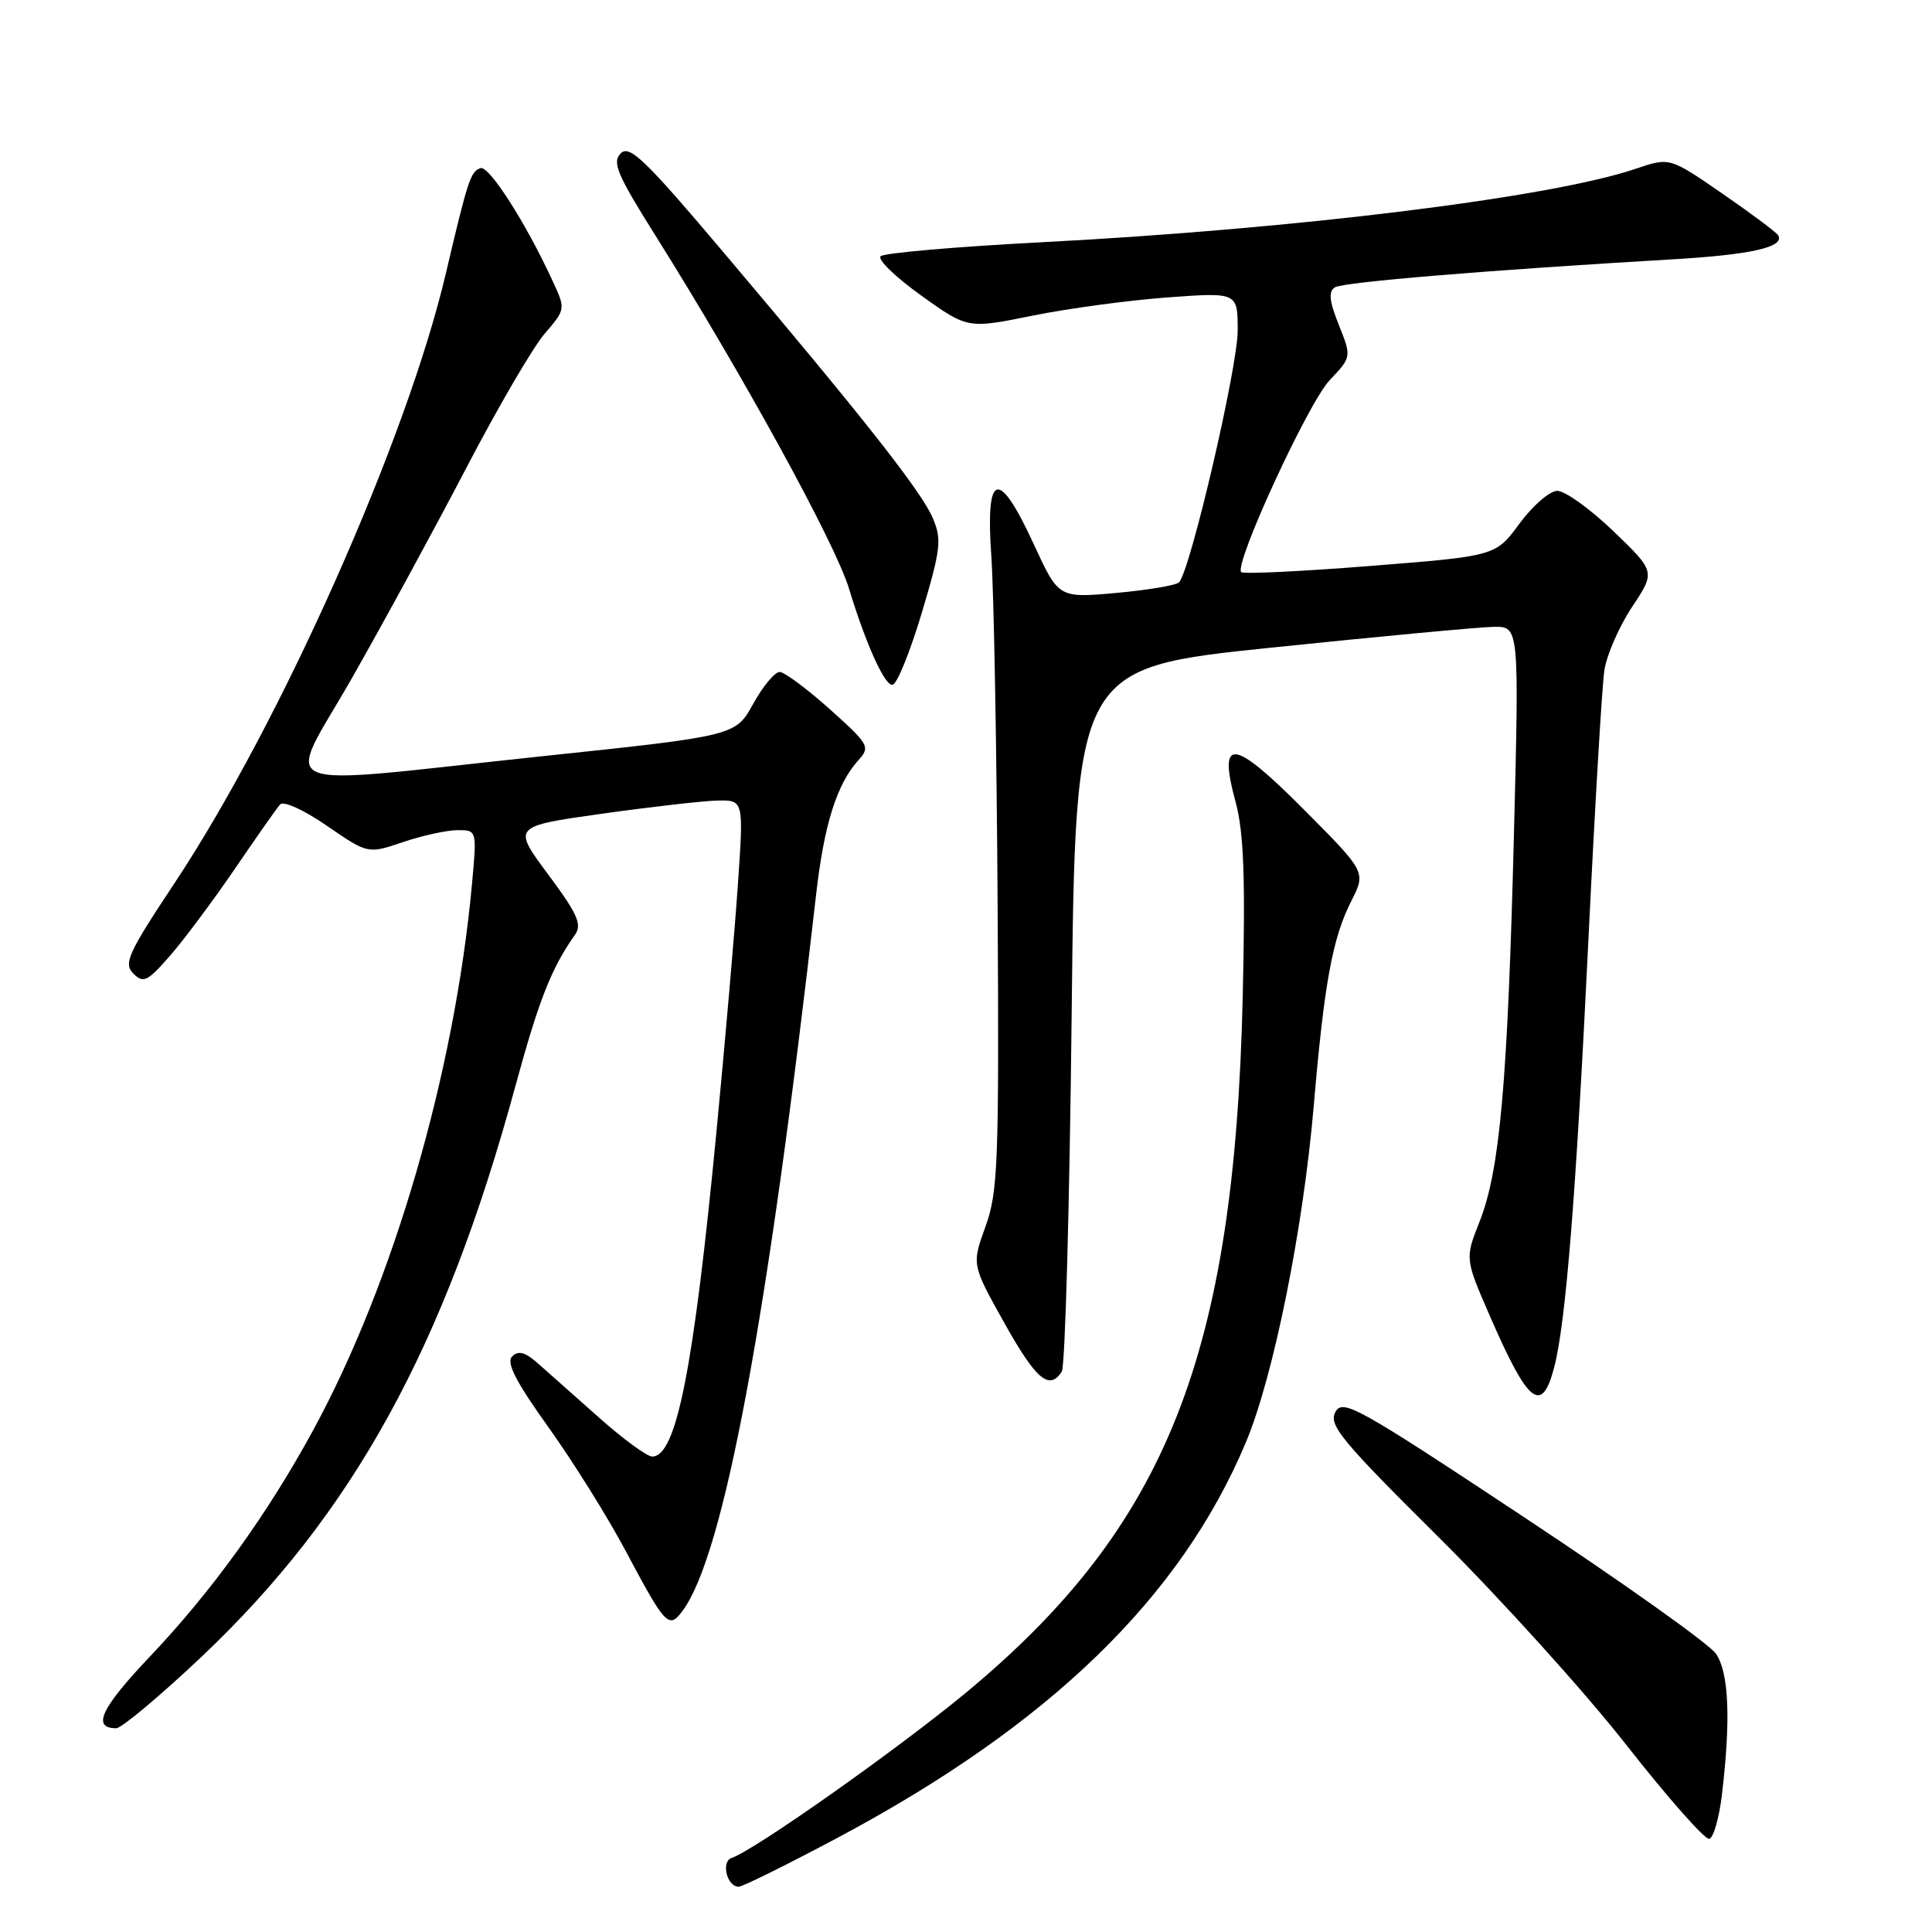 <?xml version="1.0" encoding="UTF-8" standalone="no"?>
<!DOCTYPE svg PUBLIC "-//W3C//DTD SVG 1.1//EN" "http://www.w3.org/Graphics/SVG/1.1/DTD/svg11.dtd" >
<svg xmlns="http://www.w3.org/2000/svg" xmlns:xlink="http://www.w3.org/1999/xlink" version="1.1" viewBox="0 0 256 256">
 <g >
 <path fill="currentColor"
d=" M 111.16 243.42 C 139.07 228.53 156.45 211.68 165.08 191.13 C 168.74 182.42 172.68 162.89 174.08 146.50 C 175.47 130.24 176.57 124.28 179.05 119.40 C 181.01 115.55 181.01 115.55 172.81 107.31 C 163.35 97.80 161.36 97.57 163.72 106.25 C 164.81 110.30 165.03 116.20 164.67 132.00 C 163.58 179.53 154.60 202.19 128.14 224.17 C 119.17 231.62 99.97 245.18 96.96 246.18 C 95.51 246.66 96.31 250.00 97.88 250.00 C 98.39 250.00 104.37 247.04 111.16 243.42 Z  M 228.15 237.92 C 229.36 227.88 229.09 221.58 227.36 219.11 C 226.46 217.82 214.98 209.66 201.85 200.97 C 179.80 186.37 177.90 185.31 176.94 187.11 C 176.02 188.82 177.74 190.90 190.72 203.78 C 198.87 211.88 210.03 224.23 215.52 231.24 C 221.01 238.24 225.95 243.83 226.50 243.66 C 227.05 243.48 227.79 240.90 228.15 237.92 Z  M 26.59 219.64 C 46.74 200.61 58.88 178.56 68.31 143.85 C 71.41 132.48 73.07 128.26 76.19 123.86 C 77.15 122.50 76.53 121.10 72.63 115.86 C 67.90 109.50 67.90 109.50 79.70 107.83 C 86.19 106.92 93.09 106.13 95.02 106.08 C 98.55 106.00 98.55 106.00 97.77 117.25 C 97.35 123.44 96.07 138.18 94.93 150.00 C 91.90 181.48 89.62 193.00 86.42 193.00 C 85.73 193.00 82.54 190.66 79.33 187.80 C 76.12 184.95 72.48 181.71 71.24 180.62 C 69.58 179.16 68.68 178.92 67.86 179.74 C 67.05 180.55 68.34 183.07 72.71 189.17 C 75.98 193.75 80.57 201.10 82.90 205.50 C 88.19 215.44 88.62 215.90 90.44 213.45 C 95.91 206.10 101.72 174.92 108.14 118.53 C 109.20 109.22 110.88 103.90 113.75 100.72 C 115.34 98.97 115.15 98.63 109.96 93.98 C 106.96 91.29 103.97 89.07 103.32 89.04 C 102.68 89.02 101.10 90.91 99.81 93.25 C 97.46 97.50 97.46 97.50 71.98 100.19 C 34.69 104.13 37.78 105.41 46.69 89.75 C 50.84 82.46 57.63 69.97 61.79 62.00 C 65.95 54.02 70.61 46.03 72.15 44.24 C 74.95 40.98 74.96 40.97 73.23 37.24 C 69.70 29.56 64.80 21.90 63.67 22.28 C 62.36 22.71 61.99 23.84 59.08 36.22 C 53.91 58.25 37.22 95.75 23.14 117.00 C 16.96 126.31 16.34 127.67 17.67 129.00 C 18.99 130.33 19.53 130.07 22.53 126.64 C 24.38 124.52 28.24 119.34 31.11 115.14 C 33.97 110.94 36.67 107.09 37.11 106.60 C 37.56 106.08 40.25 107.31 43.33 109.43 C 48.75 113.16 48.75 113.16 53.41 111.58 C 55.97 110.71 59.22 110.00 60.64 110.00 C 63.20 110.00 63.20 110.00 62.53 117.25 C 60.22 142.17 52.14 169.95 41.50 189.50 C 35.45 200.63 28.04 210.90 19.82 219.55 C 13.38 226.34 12.13 229.00 15.40 229.00 C 16.10 229.00 21.13 224.79 26.59 219.64 Z  M 205.92 181.25 C 207.47 175.43 208.84 158.31 210.50 124.00 C 211.34 106.67 212.28 90.84 212.59 88.80 C 212.90 86.77 214.55 83.00 216.26 80.42 C 219.36 75.75 219.36 75.75 213.77 70.37 C 210.69 67.42 207.35 65.02 206.34 65.04 C 205.33 65.06 203.08 67.01 201.34 69.38 C 198.18 73.68 198.18 73.68 181.58 74.99 C 172.45 75.72 164.75 76.08 164.47 75.81 C 163.47 74.81 173.32 53.42 176.17 50.40 C 179.10 47.30 179.10 47.30 177.40 43.05 C 176.13 39.87 176.00 38.62 176.89 38.07 C 178.01 37.38 197.10 35.80 221.50 34.37 C 232.07 33.76 236.57 32.73 235.60 31.16 C 235.35 30.76 232.02 28.27 228.19 25.63 C 221.24 20.84 221.24 20.84 216.75 22.36 C 205.54 26.17 171.82 30.34 138.00 32.10 C 126.72 32.69 117.13 33.52 116.69 33.95 C 116.24 34.38 118.65 36.71 122.05 39.15 C 128.22 43.57 128.22 43.57 136.80 41.83 C 141.52 40.87 149.57 39.79 154.69 39.41 C 164.00 38.73 164.00 38.73 164.00 43.82 C 164.00 48.71 157.70 75.71 156.22 77.17 C 155.82 77.56 152.07 78.19 147.89 78.57 C 140.27 79.25 140.27 79.25 136.99 72.13 C 132.29 61.94 130.56 62.44 131.36 73.75 C 131.69 78.56 132.07 99.38 132.19 120.00 C 132.39 154.12 132.24 157.95 130.58 162.53 C 128.76 167.57 128.76 167.57 133.07 175.28 C 137.28 182.81 139.04 184.30 140.69 181.75 C 141.14 181.06 141.72 159.80 142.00 134.50 C 142.50 88.50 142.50 88.50 168.50 85.81 C 182.80 84.33 196.03 83.09 197.90 83.06 C 201.30 83.00 201.30 83.00 200.60 110.75 C 199.77 143.44 198.74 155.05 196.07 161.82 C 194.11 166.78 194.11 166.78 197.41 174.36 C 202.48 186.02 204.27 187.47 205.92 181.25 Z  M 122.18 81.08 C 124.66 72.76 124.81 71.48 123.60 68.65 C 122.11 65.14 114.44 55.39 96.00 33.59 C 85.50 21.16 83.42 19.15 82.25 20.32 C 81.08 21.49 81.77 23.12 86.78 31.10 C 98.39 49.59 110.67 71.97 112.50 78.00 C 114.76 85.45 117.32 91.06 118.30 90.73 C 118.92 90.53 120.66 86.18 122.18 81.08 Z "/>
</g>
</svg>